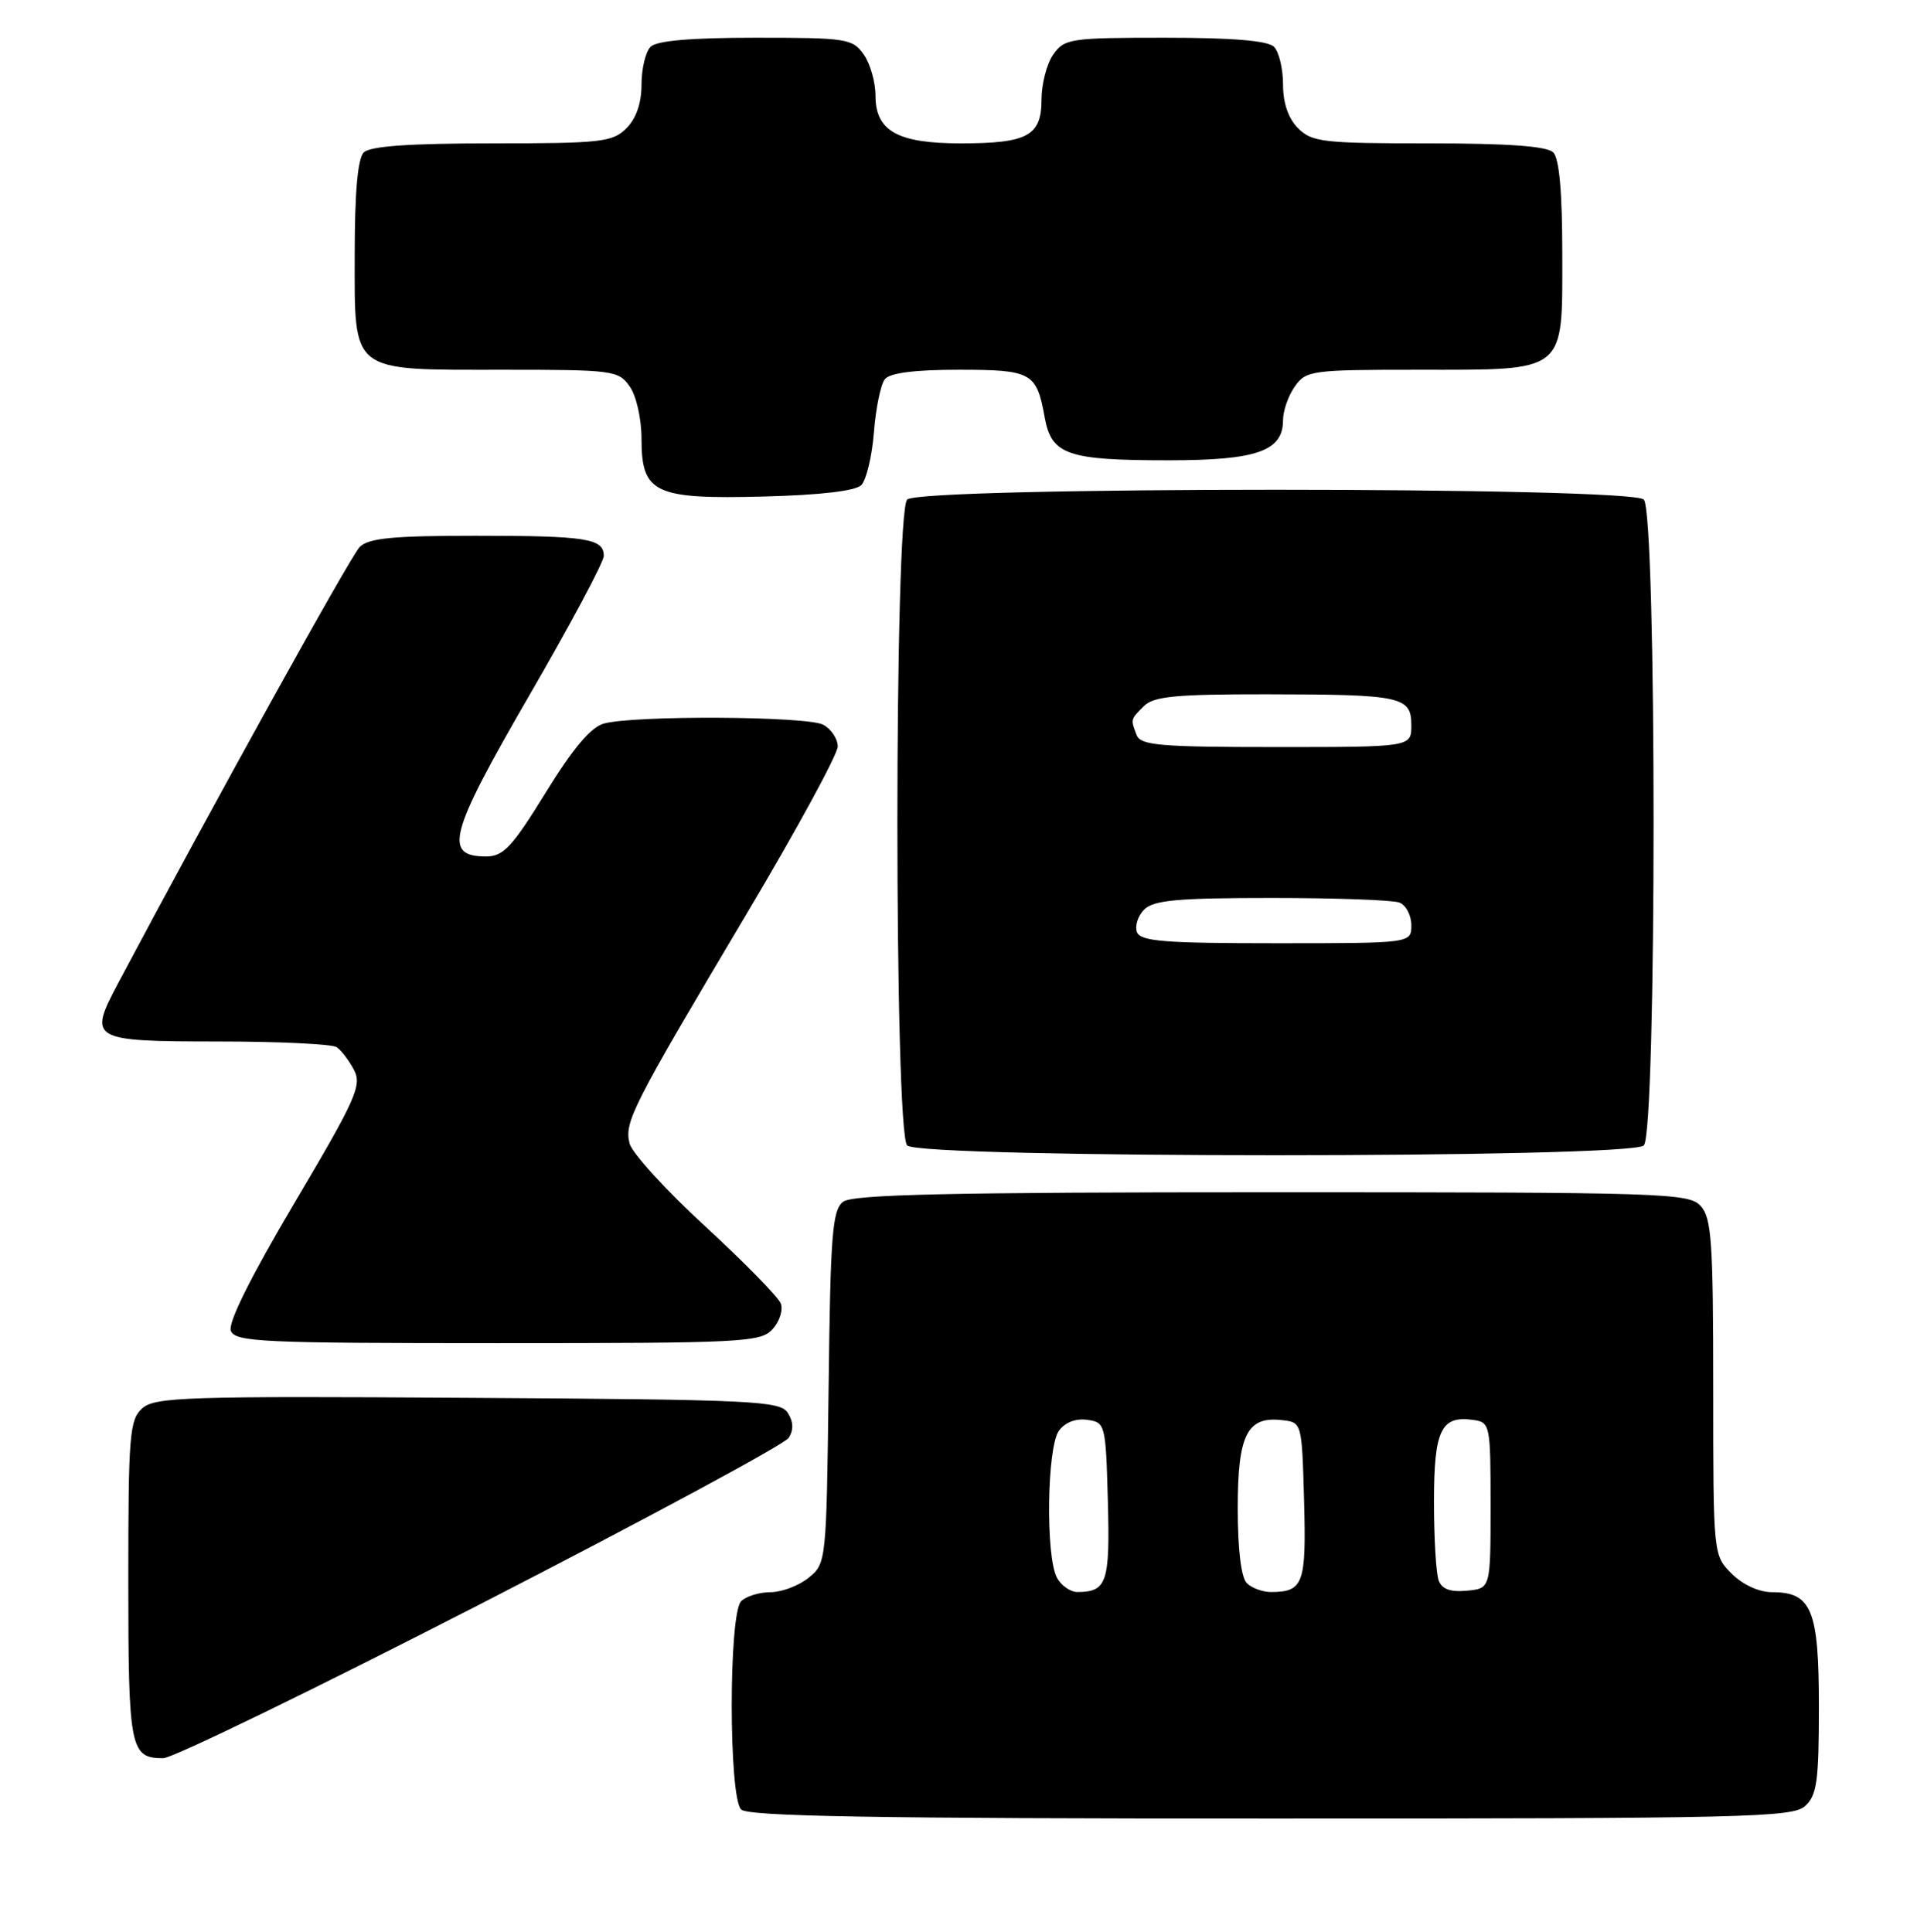 <?xml version="1.0" encoding="UTF-8" standalone="no"?>
<!DOCTYPE svg PUBLIC "-//W3C//DTD SVG 1.1//EN" "http://www.w3.org/Graphics/SVG/1.1/DTD/svg11.dtd" >
<svg xmlns="http://www.w3.org/2000/svg" xmlns:xlink="http://www.w3.org/1999/xlink" version="1.1" viewBox="0 0 254 256">
 <g >
 <path fill="currentColor"
d=" M 239.17 239.35 C 240.74 237.92 241.00 236.06 241.00 226.17 C 241.00 213.32 240.05 211.00 234.80 211.00 C 233.06 211.00 230.93 210.02 229.45 208.55 C 227.00 206.09 227.00 206.09 227.00 183.87 C 227.00 164.60 226.78 161.41 225.35 159.83 C 223.78 158.10 220.70 158.00 168.54 158.00 C 125.96 158.00 113.00 158.29 111.73 159.25 C 110.28 160.34 110.03 163.50 109.79 183.84 C 109.50 207.00 109.48 207.19 107.14 209.09 C 105.84 210.14 103.57 211.00 102.09 211.00 C 100.61 211.00 98.86 211.54 98.20 212.20 C 96.54 213.86 96.54 238.14 98.20 239.80 C 99.11 240.71 116.06 241.00 168.37 241.00 C 231.15 241.00 237.51 240.85 239.17 239.35 Z  M 63.68 212.56 C 85.58 201.31 103.95 191.41 104.49 190.56 C 105.17 189.51 105.13 188.43 104.39 187.25 C 103.37 185.64 100.06 185.48 61.98 185.24 C 24.62 185.00 20.51 185.14 18.84 186.64 C 17.16 188.16 17.00 190.19 17.00 209.45 C 17.00 231.77 17.24 233.00 21.63 233.00 C 22.86 233.00 41.78 223.80 63.68 212.56 Z  M 102.37 176.14 C 103.29 175.12 103.78 173.59 103.45 172.74 C 103.12 171.88 98.61 167.28 93.43 162.51 C 88.24 157.74 83.74 152.80 83.42 151.54 C 82.70 148.68 83.71 146.71 98.90 121.15 C 105.56 109.95 111.00 99.96 111.00 98.93 C 111.00 97.91 110.13 96.60 109.07 96.04 C 106.94 94.90 83.99 94.78 80.00 95.89 C 78.28 96.37 75.90 99.20 72.30 105.04 C 67.86 112.25 66.70 113.50 64.41 113.50 C 58.70 113.50 59.50 110.53 70.09 92.23 C 75.54 82.83 80.00 74.48 80.00 73.67 C 80.00 71.36 77.72 71.00 62.99 71.00 C 52.07 71.00 48.83 71.31 47.66 72.49 C 46.46 73.69 28.18 106.71 15.65 130.30 C 11.66 137.82 11.97 138.00 28.86 138.02 C 36.91 138.02 44.00 138.36 44.60 138.77 C 45.21 139.17 46.24 140.53 46.90 141.78 C 47.98 143.83 47.19 145.61 39.03 159.39 C 33.21 169.23 30.18 175.31 30.59 176.36 C 31.15 177.84 34.70 178.00 65.95 178.00 C 98.52 178.00 100.80 177.88 102.37 176.14 Z  M 217.80 151.80 C 219.53 150.07 219.53 67.93 217.80 66.20 C 216.07 64.47 121.93 64.47 120.20 66.20 C 118.47 67.93 118.47 150.07 120.20 151.80 C 121.93 153.53 216.07 153.53 217.80 151.80 Z  M 114.12 64.29 C 114.78 63.62 115.54 60.47 115.79 57.29 C 116.04 54.10 116.69 50.94 117.24 50.25 C 117.91 49.42 121.20 49.00 127.00 49.00 C 136.70 49.00 137.35 49.36 138.42 55.30 C 139.32 60.28 141.39 61.00 154.84 61.00 C 166.55 61.00 170.00 59.78 170.00 55.67 C 170.00 54.44 170.70 52.44 171.56 51.22 C 173.05 49.10 173.76 49.00 187.83 49.00 C 207.72 49.00 207.00 49.57 207.00 33.64 C 207.00 25.45 206.60 21.00 205.80 20.20 C 204.97 19.37 199.87 19.00 189.30 19.00 C 175.33 19.00 173.83 18.83 172.00 17.00 C 170.70 15.70 170.00 13.67 170.00 11.20 C 170.00 9.11 169.46 6.86 168.80 6.20 C 167.99 5.39 163.32 5.00 154.36 5.00 C 141.81 5.00 141.03 5.12 139.56 7.22 C 138.70 8.44 138.00 11.13 138.00 13.19 C 138.00 18.00 136.16 19.00 127.29 19.00 C 118.92 19.00 116.00 17.36 116.00 12.67 C 116.00 10.89 115.30 8.44 114.44 7.22 C 112.97 5.12 112.18 5.00 100.14 5.00 C 91.57 5.00 87.01 5.39 86.20 6.20 C 85.54 6.86 85.00 9.11 85.00 11.20 C 85.00 13.67 84.30 15.70 83.00 17.00 C 81.17 18.83 79.67 19.00 65.20 19.00 C 54.24 19.00 49.03 19.37 48.20 20.20 C 47.40 21.00 47.00 25.45 47.00 33.64 C 47.00 49.62 46.21 49.00 66.67 49.00 C 81.26 49.00 81.95 49.09 83.44 51.22 C 84.32 52.47 85.00 55.51 85.00 58.17 C 85.00 65.36 86.73 66.18 101.20 65.80 C 108.67 65.61 113.34 65.06 114.12 64.29 Z  M 140.04 209.07 C 138.52 206.24 138.72 191.76 140.31 189.60 C 141.11 188.50 142.55 187.94 144.06 188.16 C 146.45 188.49 146.51 188.72 146.79 198.92 C 147.08 209.70 146.67 210.95 142.79 210.98 C 141.84 210.99 140.60 210.13 140.04 209.07 Z  M 165.20 209.80 C 164.45 209.05 164.00 205.33 164.00 199.87 C 164.00 190.12 165.24 187.66 169.88 188.20 C 172.50 188.50 172.50 188.50 172.79 198.92 C 173.09 209.88 172.70 210.95 168.45 210.98 C 167.32 210.99 165.86 210.46 165.20 209.80 Z  M 190.63 209.47 C 190.28 208.57 190.00 203.88 190.00 199.04 C 190.00 189.51 190.93 187.57 195.19 188.17 C 197.44 188.49 197.50 188.78 197.50 199.50 C 197.50 210.50 197.50 210.50 194.38 210.80 C 192.21 211.01 191.06 210.61 190.63 209.47 Z  M 150.65 123.53 C 150.34 122.72 150.77 121.37 151.61 120.53 C 152.85 119.29 156.05 119.00 168.49 119.00 C 176.93 119.00 184.55 119.27 185.42 119.61 C 186.29 119.94 187.00 121.29 187.00 122.61 C 187.00 125.00 187.00 125.00 169.11 125.00 C 154.28 125.00 151.12 124.75 150.65 123.53 Z  M 150.61 97.42 C 149.79 95.30 149.78 95.36 151.57 93.57 C 152.86 92.28 155.80 92.00 167.82 92.01 C 185.76 92.03 187.00 92.30 187.00 96.12 C 187.00 99.00 187.00 99.00 169.11 99.00 C 153.71 99.00 151.13 98.78 150.61 97.42 Z "/>
</g>
</svg>